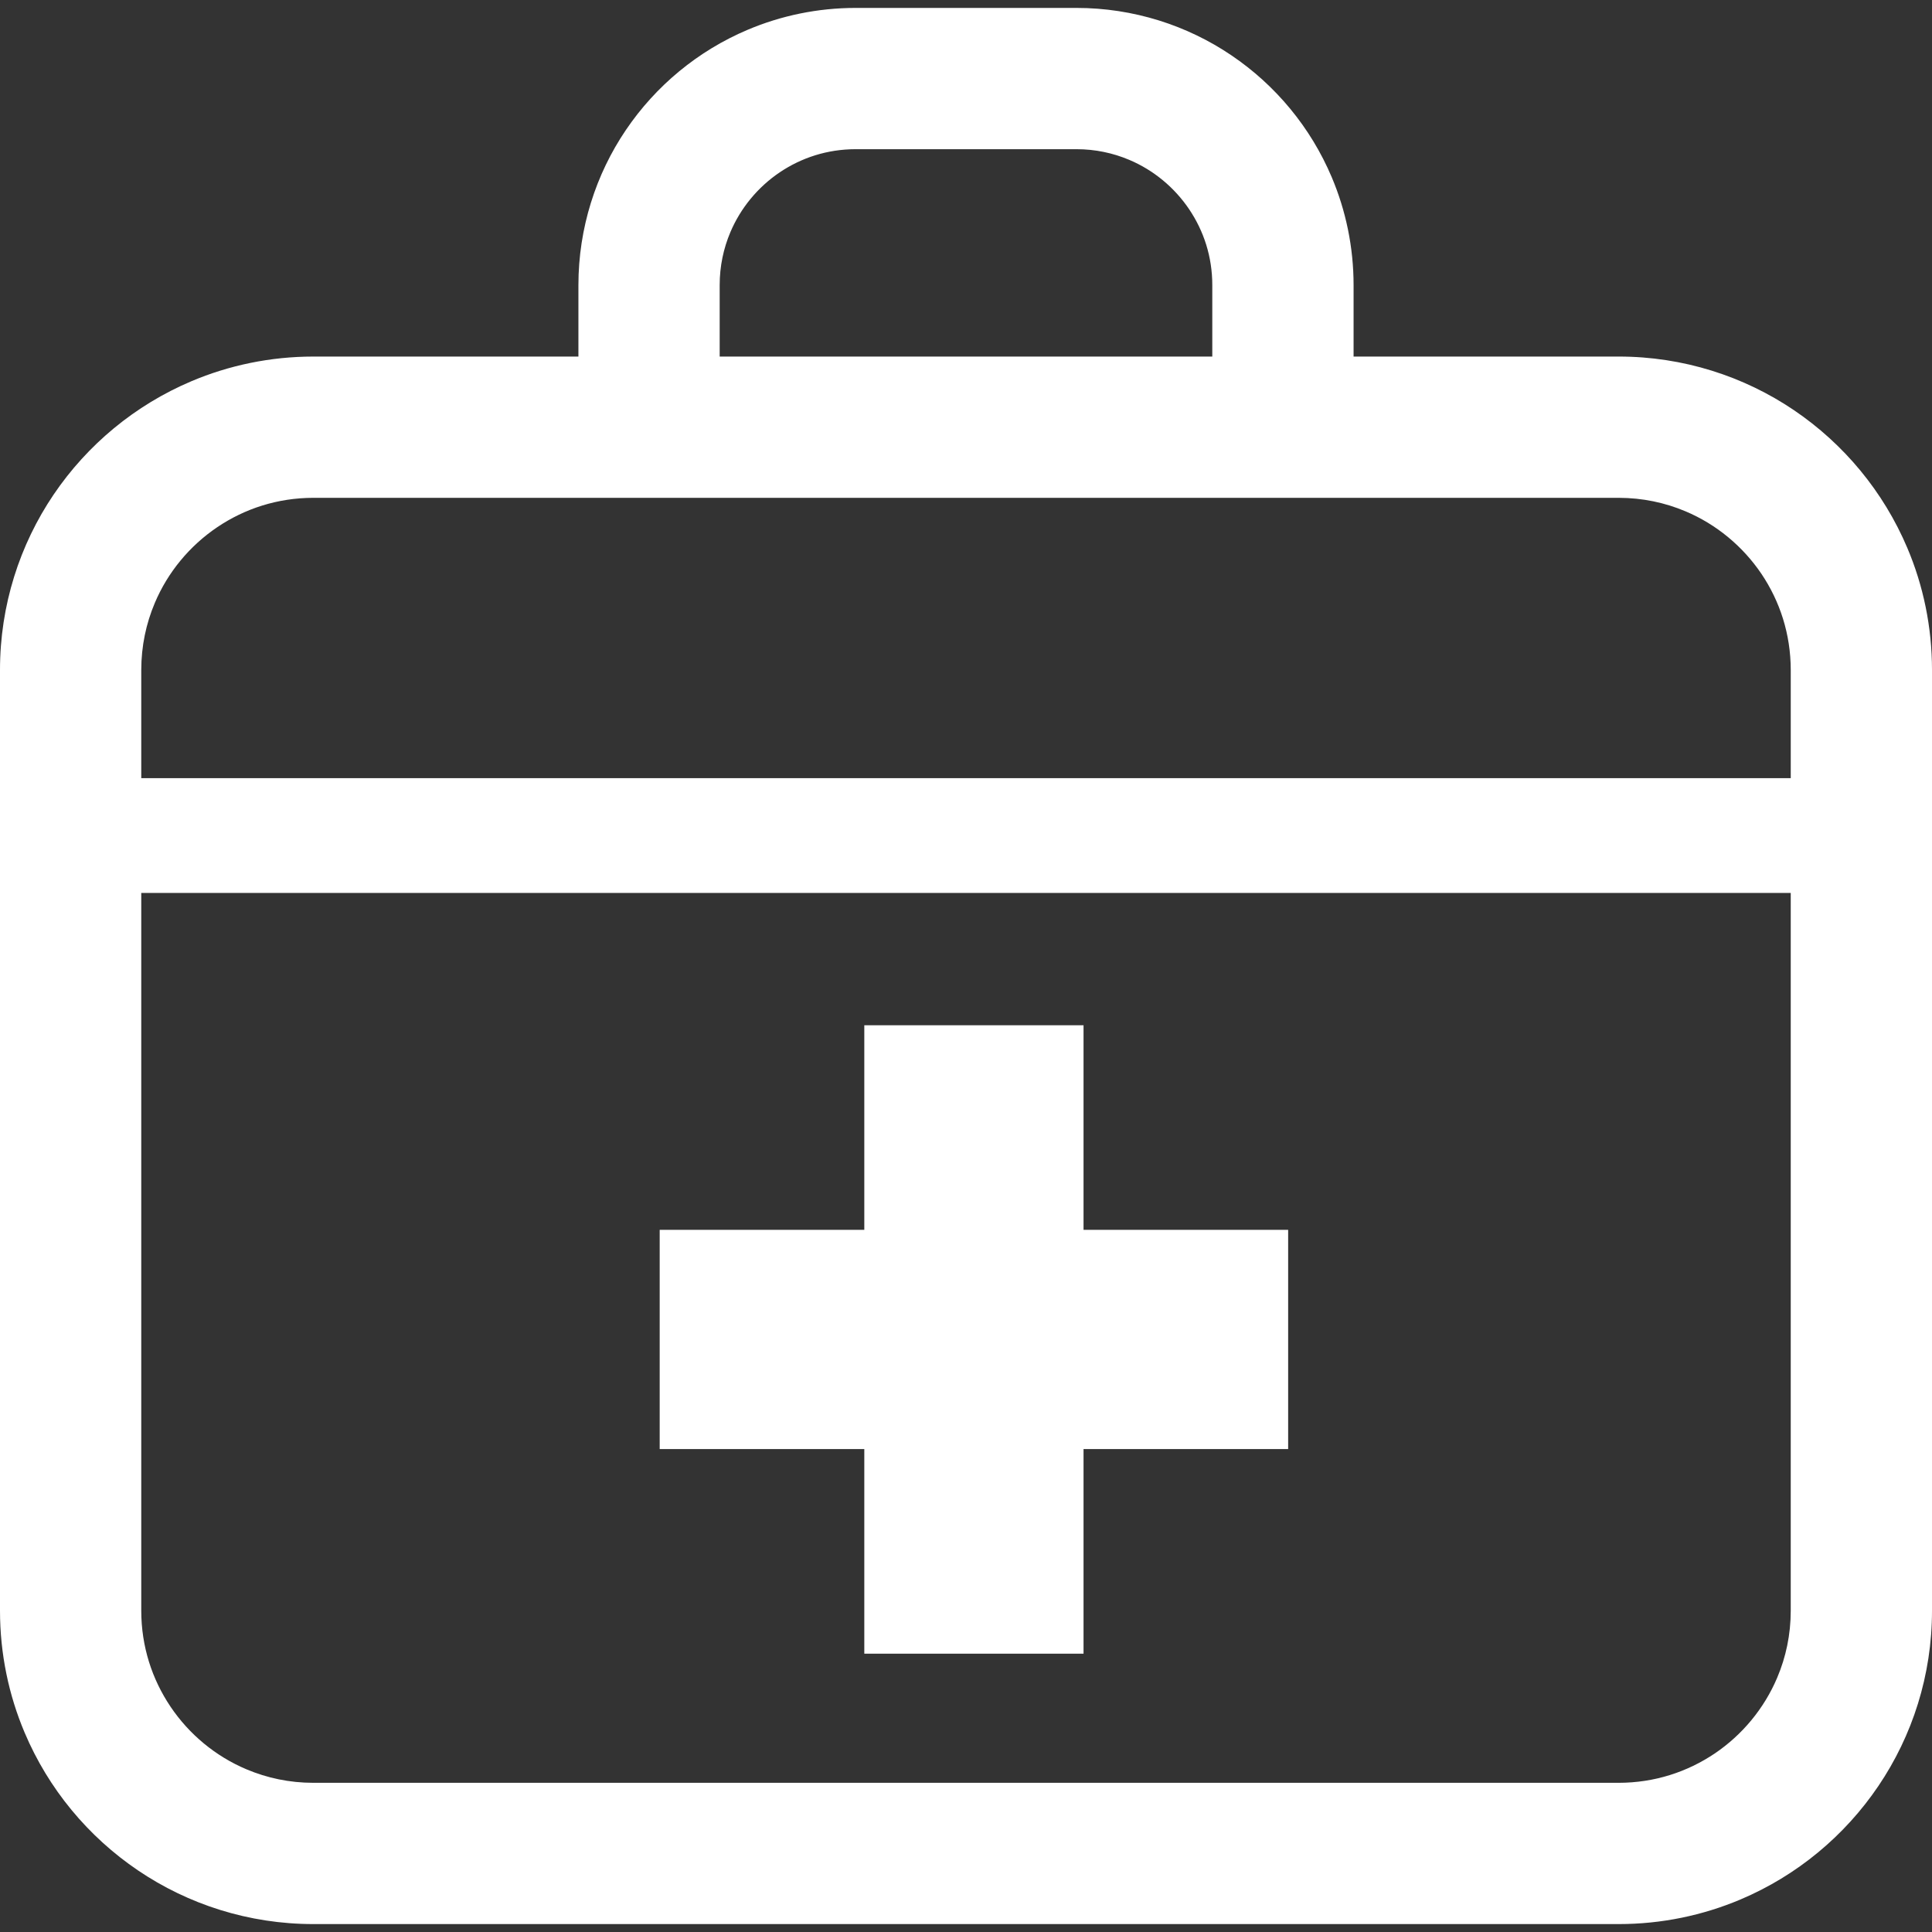<!DOCTYPE svg PUBLIC "-//W3C//DTD SVG 1.1//EN" "http://www.w3.org/Graphics/SVG/1.1/DTD/svg11.dtd">
<!-- Uploaded to: SVG Repo, www.svgrepo.com, Transformed by: SVG Repo Mixer Tools -->
<svg height="248px" width="248px" version="1.1" id="_x32_" xmlns="http://www.w3.org/2000/svg" xmlns:xlink="http://www.w3.org/1999/xlink" viewBox="0 0 512 512" xml:space="preserve" fill="#ffffff">

<rect x="0" y="0" width="512" height="512" fill="#333333" stroke="none"/>

<g id="SVGRepo_bgCarrier" stroke-width="0"/>

<g id="SVGRepo_tracerCarrier" stroke-linecap="round" stroke-linejoin="round"/>

<g id="SVGRepo_iconCarrier">  <g> <path class="st0" d="M505.465,145.22c-6.322-14.934-16.828-27.578-30.072-36.536c-13.236-8.951-29.314-14.2-46.45-14.192h-70.23 V75.574c0-10.095-2.06-19.803-5.785-28.604c-5.589-13.212-14.878-24.389-26.6-32.313C314.632,6.74,300.385,2.091,285.239,2.099 h-58.478c-10.086,0-19.803,2.06-28.604,5.786c-13.212,5.588-24.396,14.878-32.313,26.598c-7.916,11.698-12.558,25.936-12.558,41.09 v18.919H83.056c-11.413,0-22.392,2.329-32.329,6.536c-14.933,6.322-27.578,16.827-36.536,30.072 C5.241,144.336-0.008,160.413,0,177.549v249.295c0,11.421,2.32,22.384,6.536,32.337c6.314,14.924,16.827,27.569,30.072,36.52 c13.236,8.958,29.313,14.207,46.448,14.2h345.888c11.413,0.007,22.385-2.32,32.337-6.535c14.926-6.315,27.57-16.828,36.521-30.072 c8.958-13.229,14.207-29.314,14.199-46.45V177.549C512,166.136,509.68,155.157,505.465,145.22z M190.722,75.574 c0-5.028,1.01-9.724,2.826-14.026c2.723-6.44,7.317-11.981,13.079-15.872c5.777-3.884,12.612-6.133,20.134-6.141h58.478 c5.027,0,9.716,1.01,14.017,2.826c6.449,2.715,11.981,7.317,15.873,13.079c3.891,5.777,6.141,12.604,6.141,20.134v18.919H190.722 V75.574z M474.564,426.844c0,6.354-1.278,12.305-3.584,17.751c-3.449,8.16-9.258,15.162-16.544,20.087 c-7.309,4.917-15.983,7.774-25.494,7.782H83.056c-6.353,0-12.297-1.279-17.751-3.583c-8.161-3.442-15.162-9.251-20.087-16.552 c-4.917-7.292-7.774-15.974-7.782-25.486V236.643h437.129V426.844z M474.564,206.223H37.436v-28.674 c0.008-6.346,1.278-12.297,3.584-17.751c3.44-8.162,9.258-15.162,16.551-20.088c7.294-4.917,15.976-7.774,25.486-7.782h345.888 c6.354,0.008,12.297,1.278,17.751,3.584c8.162,3.442,15.162,9.258,20.088,16.544c4.917,7.301,7.766,15.983,7.782,25.494V206.223z"/> <polygon class="st0" points="229.05,438.241 287.149,438.241 287.149,384.018 341.373,384.018 341.373,325.919 287.149,325.919 287.149,271.703 229.05,271.703 229.05,325.919 174.826,325.919 174.826,384.018 229.05,384.018 "/> </g> </g>

</svg>